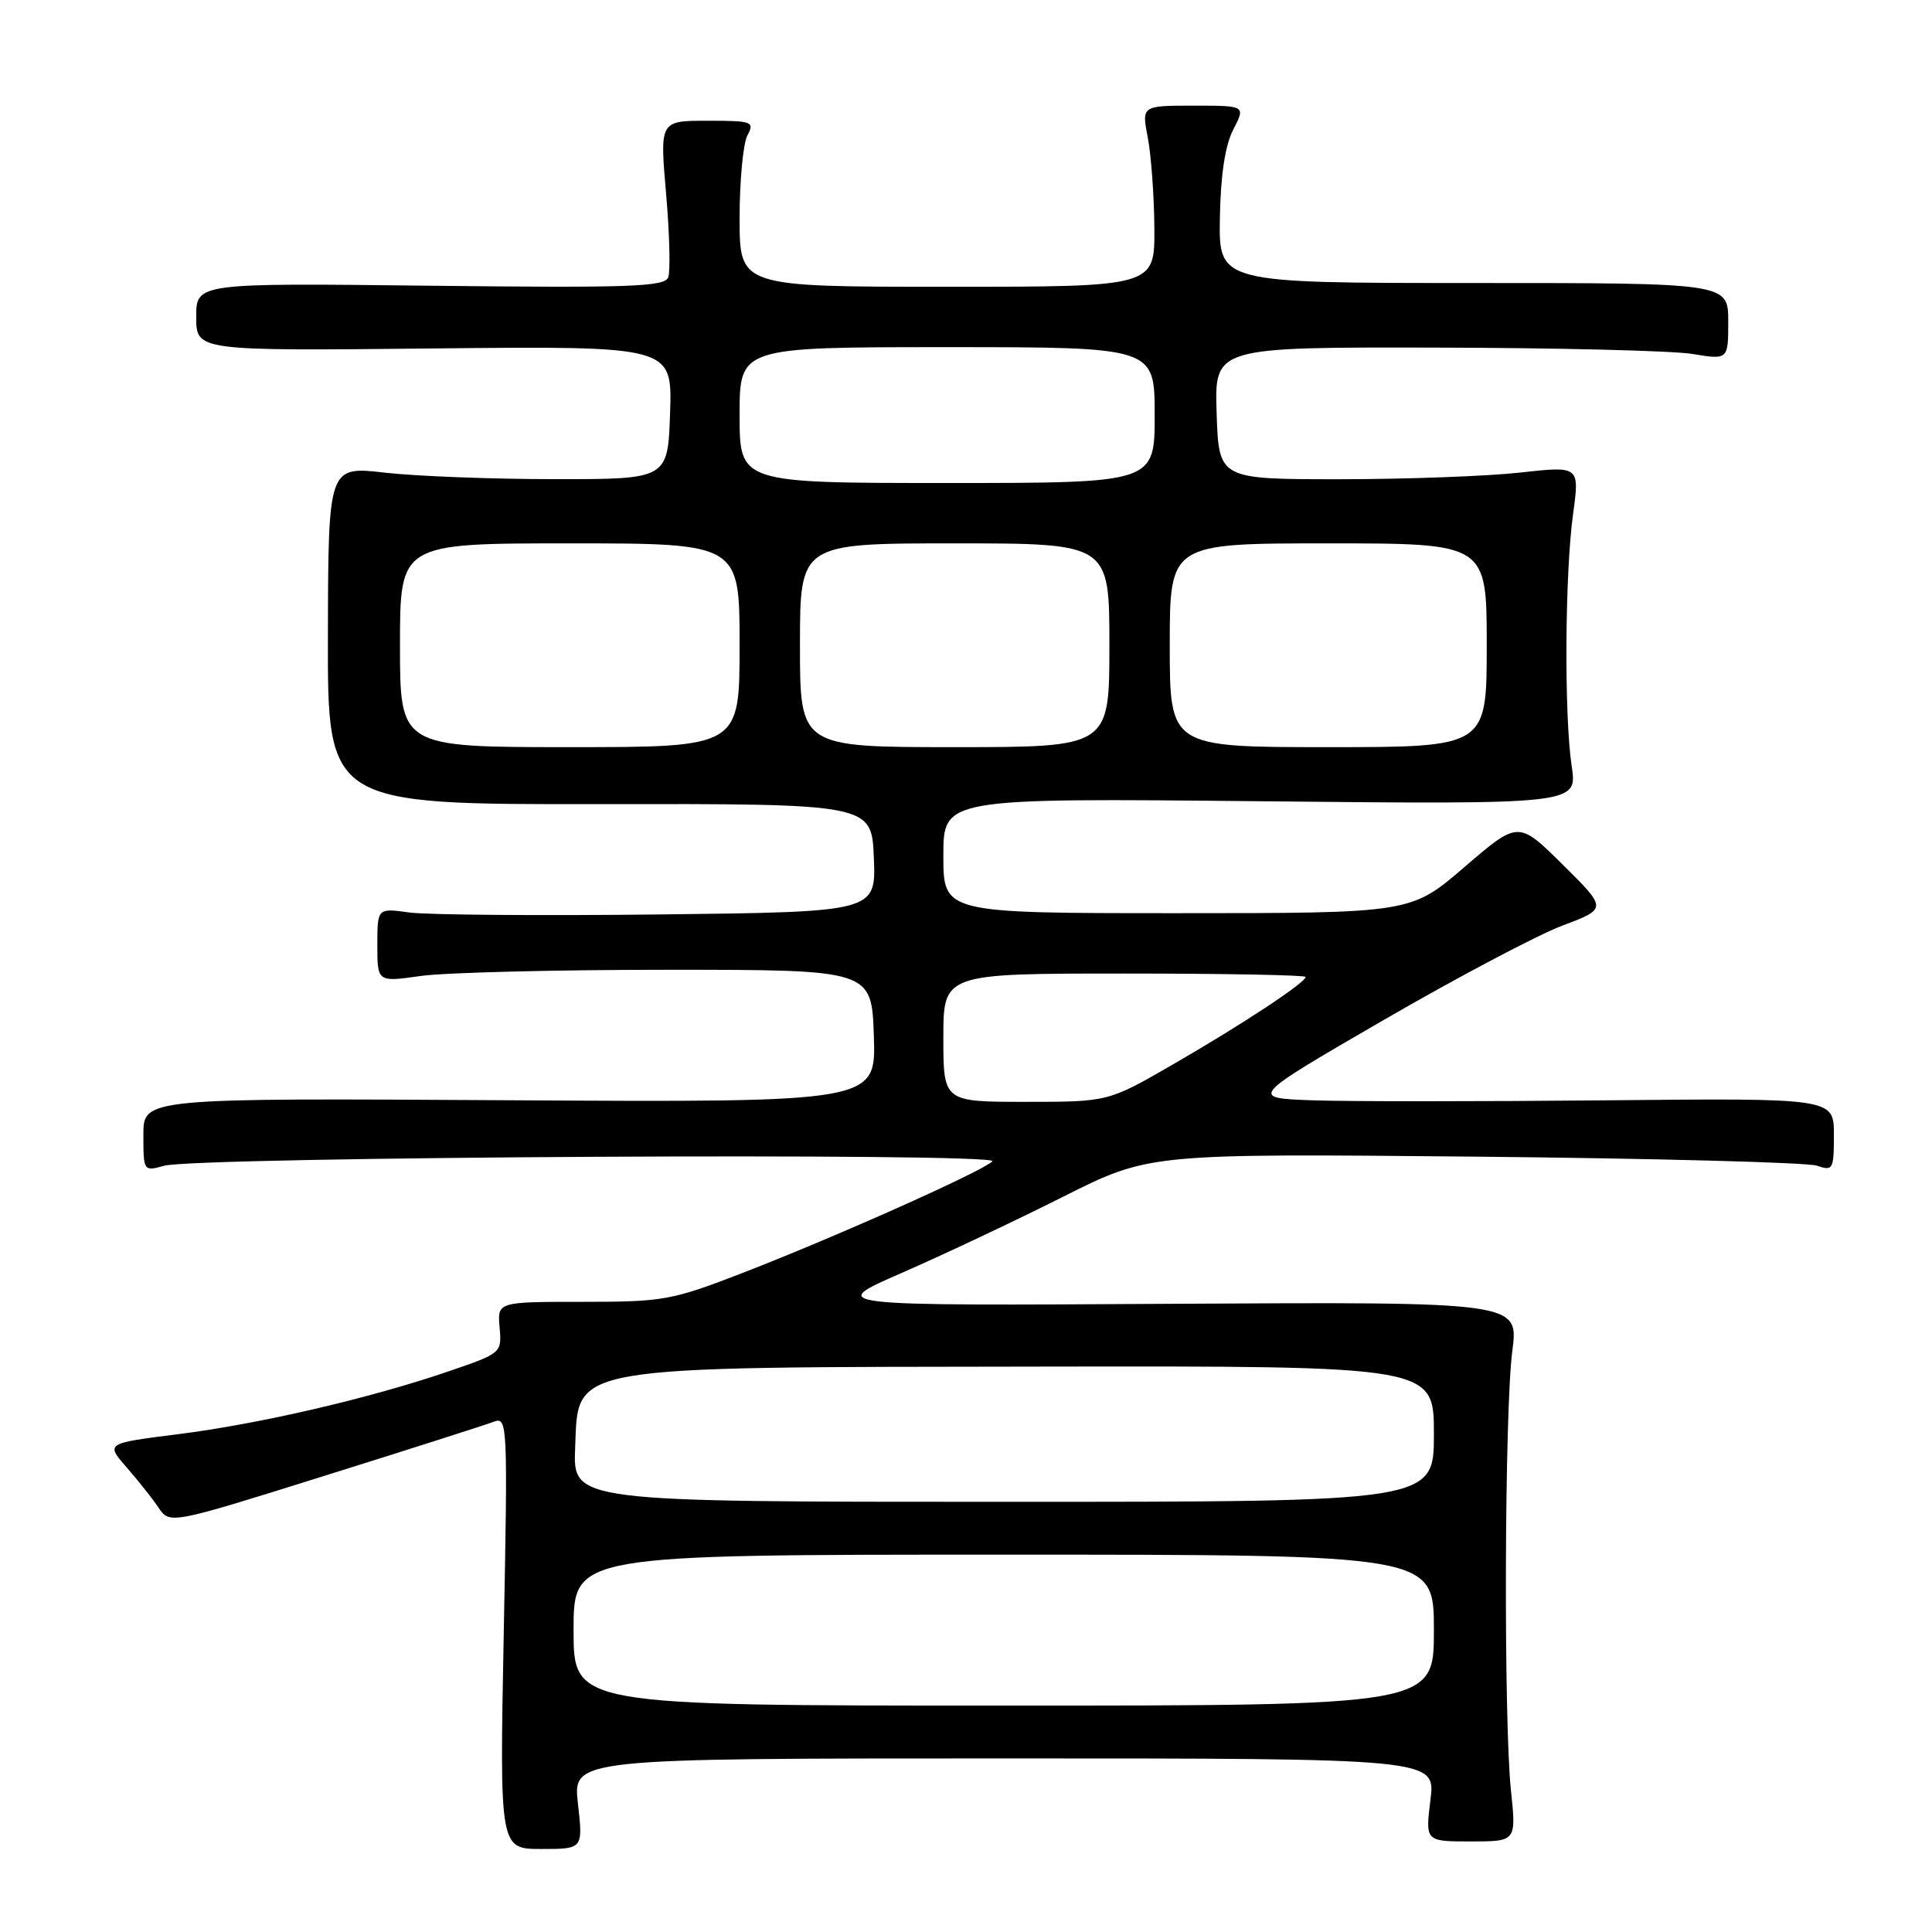 <?xml version="1.0" encoding="UTF-8" standalone="no"?>
<!DOCTYPE svg PUBLIC "-//W3C//DTD SVG 1.1//EN" "http://www.w3.org/Graphics/SVG/1.1/DTD/svg11.dtd" >
<svg xmlns="http://www.w3.org/2000/svg" xmlns:xlink="http://www.w3.org/1999/xlink" version="1.1" viewBox="0 0 256 256">
 <g >
 <path fill="currentColor"
d=" M 76.58 239.00 C 75.90 233.00 75.90 233.00 133.07 233.00 C 190.23 233.00 190.23 233.00 189.54 238.50 C 188.86 244.00 188.86 244.00 194.89 244.00 C 200.92 244.00 200.92 244.00 200.21 237.25 C 199.23 227.91 199.35 186.92 200.39 179.00 C 201.24 172.50 201.24 172.50 155.37 172.76 C 109.50 173.03 109.50 173.03 119.50 168.66 C 125.00 166.26 134.62 161.72 140.88 158.57 C 152.26 152.85 152.26 152.85 195.38 153.26 C 219.10 153.49 239.51 154.03 240.75 154.46 C 242.88 155.19 243.00 154.98 243.00 150.37 C 243.00 145.50 243.00 145.50 212.75 145.80 C 196.11 145.96 178.68 145.96 174.00 145.80 C 165.50 145.50 165.50 145.50 183.30 135.18 C 193.09 129.51 203.77 123.87 207.04 122.64 C 212.97 120.41 212.97 120.41 207.08 114.58 C 201.19 108.75 201.19 108.75 194.07 114.87 C 186.95 121.00 186.95 121.00 155.97 121.00 C 125.00 121.00 125.00 121.00 125.00 113.38 C 125.00 105.75 125.00 105.75 167.01 106.17 C 209.01 106.59 209.01 106.59 208.26 101.55 C 207.25 94.82 207.35 76.06 208.44 68.12 C 209.31 61.74 209.31 61.74 201.41 62.62 C 197.06 63.10 186.30 63.50 177.50 63.50 C 161.50 63.50 161.50 63.50 161.21 54.75 C 160.92 46.00 160.92 46.00 190.21 46.06 C 206.32 46.09 221.64 46.47 224.25 46.90 C 229.00 47.68 229.00 47.68 229.00 42.59 C 229.00 37.50 229.00 37.50 195.25 37.50 C 161.50 37.50 161.50 37.50 161.64 28.91 C 161.74 23.16 162.33 19.27 163.42 17.16 C 165.05 14.00 165.05 14.00 158.16 14.00 C 151.27 14.00 151.27 14.00 152.09 18.25 C 152.54 20.59 152.93 25.99 152.96 30.25 C 153.00 38.00 153.00 38.00 125.50 38.00 C 98.00 38.00 98.00 38.00 98.00 28.93 C 98.00 23.95 98.47 19.00 99.04 17.93 C 100.01 16.12 99.69 16.00 93.75 16.00 C 87.42 16.00 87.42 16.00 88.26 25.65 C 88.72 30.96 88.85 35.96 88.54 36.76 C 88.06 38.00 83.40 38.16 56.99 37.86 C 26.00 37.50 26.00 37.50 26.00 42.00 C 26.00 46.50 26.00 46.50 57.54 46.17 C 89.08 45.85 89.08 45.85 88.79 54.67 C 88.50 63.50 88.50 63.50 73.50 63.49 C 65.25 63.49 55.12 63.10 51.00 62.63 C 43.50 61.77 43.50 61.77 43.45 84.18 C 43.40 106.60 43.40 106.60 79.45 106.55 C 115.50 106.50 115.50 106.50 115.79 113.67 C 116.08 120.84 116.08 120.84 87.29 121.17 C 71.46 121.35 56.59 121.23 54.25 120.91 C 50.00 120.32 50.00 120.32 50.00 125.23 C 50.00 130.14 50.00 130.14 55.75 129.32 C 58.91 128.87 73.65 128.50 88.50 128.50 C 115.50 128.50 115.50 128.50 115.79 137.29 C 116.08 146.07 116.08 146.07 67.54 145.79 C 19.00 145.50 19.00 145.50 19.00 150.37 C 19.00 155.19 19.02 155.23 21.75 154.47 C 26.04 153.27 132.69 152.70 131.50 153.88 C 130.15 155.22 110.83 163.85 98.50 168.63 C 89.00 172.31 87.93 172.50 77.20 172.50 C 65.90 172.50 65.90 172.50 66.20 175.90 C 66.50 179.27 66.45 179.31 59.50 181.69 C 49.10 185.26 34.39 188.68 23.58 190.04 C 14.01 191.25 14.01 191.25 16.75 194.40 C 18.26 196.13 20.18 198.54 21.00 199.76 C 22.50 201.98 22.50 201.98 43.04 195.54 C 54.34 192.00 64.42 188.78 65.45 188.38 C 67.24 187.69 67.29 188.66 66.75 216.33 C 66.20 245.00 66.20 245.00 71.73 245.00 C 77.26 245.00 77.26 245.00 76.58 239.00 Z  M 76.00 216.00 C 76.00 206.00 76.00 206.00 133.00 206.00 C 190.00 206.00 190.00 206.00 190.00 216.00 C 190.00 226.00 190.00 226.00 133.00 226.00 C 76.00 226.00 76.00 226.00 76.00 216.00 Z  M 76.21 191.83 C 76.66 180.81 74.57 181.17 138.25 181.08 C 190.00 181.00 190.00 181.00 190.00 190.00 C 190.00 199.00 190.00 199.00 132.96 199.00 C 75.91 199.00 75.91 199.00 76.21 191.83 Z  M 125.00 137.50 C 125.00 129.00 125.00 129.00 149.00 129.00 C 162.20 129.00 173.00 129.20 173.00 129.45 C 173.00 130.20 164.57 135.76 155.44 141.03 C 146.84 146.00 146.84 146.00 135.92 146.00 C 125.00 146.00 125.00 146.00 125.00 137.50 Z  M 53.00 85.50 C 53.00 72.00 53.00 72.00 75.50 72.00 C 98.00 72.00 98.00 72.00 98.00 85.50 C 98.00 99.00 98.00 99.00 75.50 99.00 C 53.00 99.00 53.00 99.00 53.00 85.50 Z  M 106.00 85.50 C 106.00 72.00 106.00 72.00 126.50 72.00 C 147.00 72.00 147.00 72.00 147.00 85.50 C 147.00 99.00 147.00 99.00 126.50 99.00 C 106.00 99.00 106.00 99.00 106.00 85.50 Z  M 155.00 85.50 C 155.00 72.00 155.00 72.00 176.00 72.00 C 197.00 72.00 197.00 72.00 197.00 85.50 C 197.00 99.00 197.00 99.00 176.00 99.00 C 155.00 99.00 155.00 99.00 155.00 85.50 Z  M 98.00 55.00 C 98.00 46.00 98.00 46.00 125.50 46.00 C 153.00 46.00 153.00 46.00 153.00 55.00 C 153.00 64.00 153.00 64.00 125.50 64.00 C 98.00 64.00 98.00 64.00 98.00 55.00 Z "/>
</g>
</svg>
